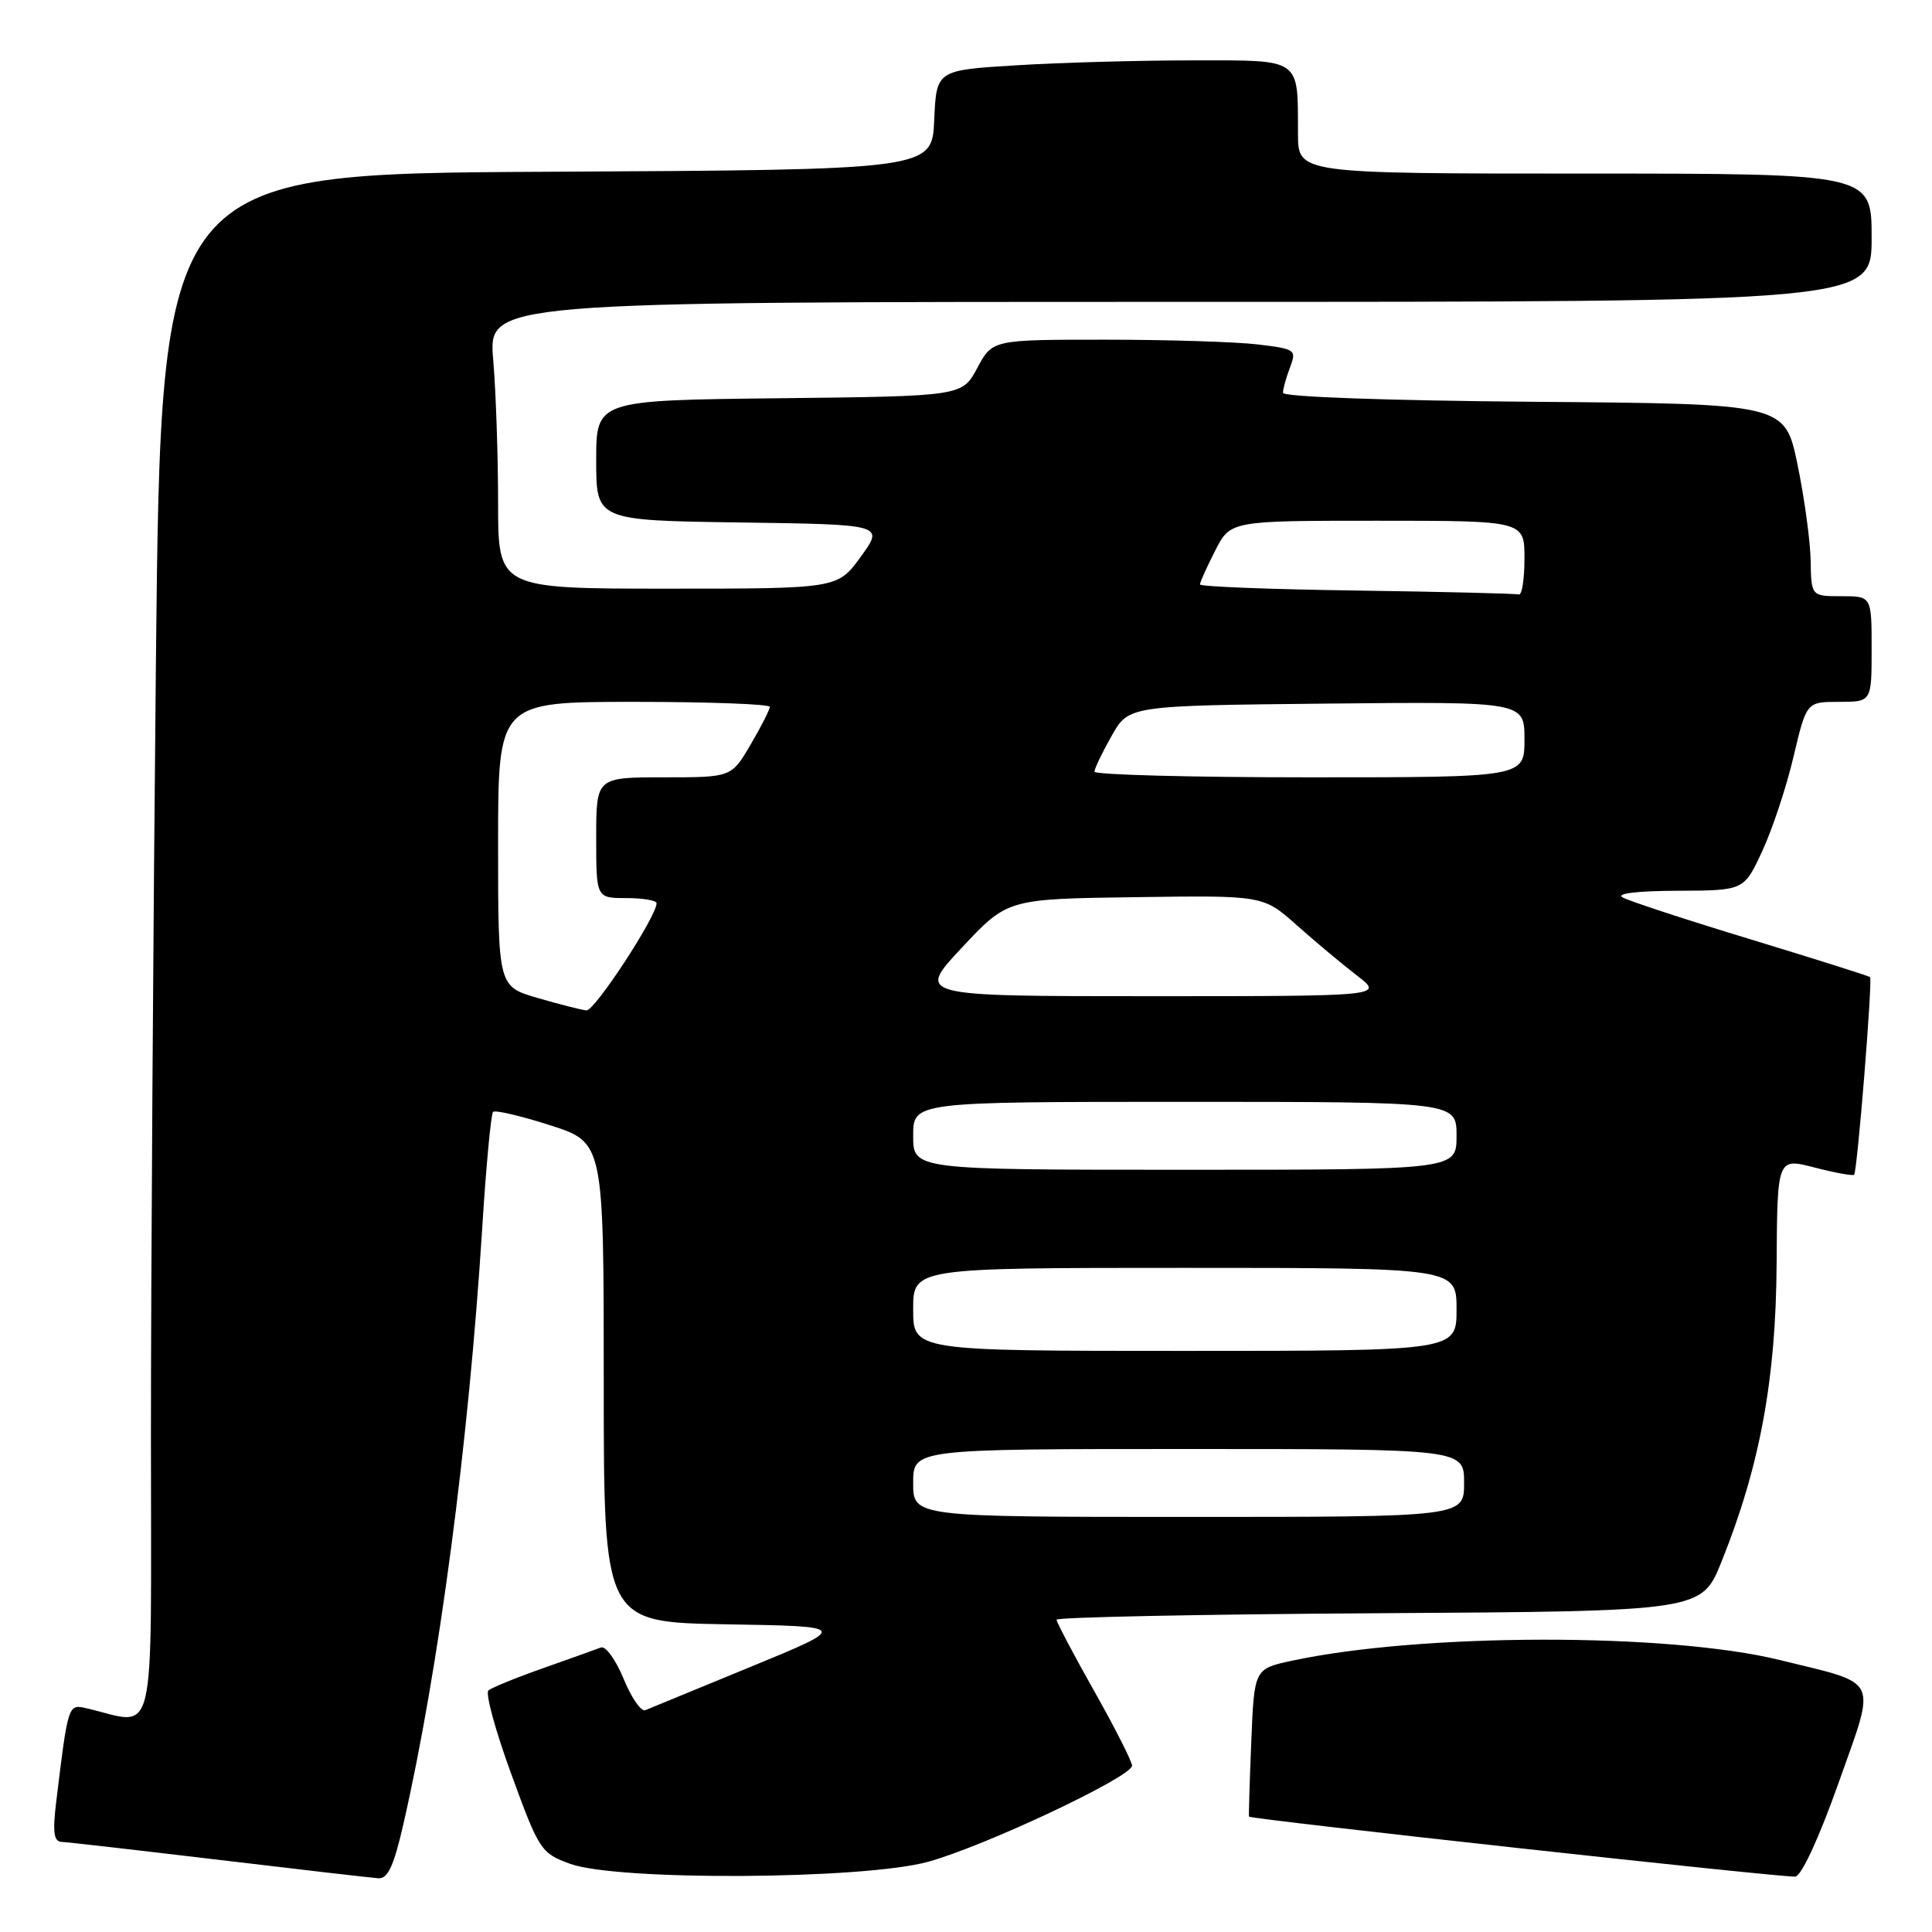 <?xml version="1.0" encoding="UTF-8" standalone="no"?>
<!DOCTYPE svg PUBLIC "-//W3C//DTD SVG 1.1//EN" "http://www.w3.org/Graphics/SVG/1.1/DTD/svg11.dtd" >
<svg xmlns="http://www.w3.org/2000/svg" xmlns:xlink="http://www.w3.org/1999/xlink" version="1.1" viewBox="0 0 256 256">
 <g >
 <path fill="currentColor"
d=" M 53.44 241.75 C 58.14 221.24 62.10 191.25 63.90 162.67 C 64.41 154.51 65.06 147.61 65.33 147.33 C 65.61 147.06 69.02 147.86 72.92 149.11 C 80.00 151.39 80.00 151.39 80.00 183.17 C 80.00 214.95 80.00 214.95 96.25 215.23 C 112.50 215.50 112.50 215.50 99.50 220.85 C 92.35 223.80 86.05 226.39 85.50 226.61 C 84.95 226.83 83.66 224.96 82.63 222.45 C 81.60 219.94 80.25 218.07 79.63 218.30 C 79.01 218.54 75.58 219.76 72.00 221.03 C 68.42 222.29 65.15 223.62 64.72 223.99 C 64.29 224.36 65.65 229.35 67.75 235.08 C 71.43 245.17 71.68 245.55 75.53 246.96 C 81.78 249.25 114.44 249.06 123.00 246.69 C 130.56 244.60 150.00 235.43 150.00 233.96 C 150.00 233.42 147.75 228.97 145.00 224.10 C 142.25 219.22 140.00 214.95 140.00 214.62 C 140.00 214.29 159.23 213.90 182.73 213.76 C 225.47 213.50 225.47 213.50 228.11 206.93 C 233.19 194.29 235.32 182.81 235.41 167.46 C 235.50 153.42 235.50 153.42 240.43 154.70 C 243.14 155.40 245.50 155.83 245.68 155.66 C 246.10 155.23 248.15 129.82 247.79 129.47 C 247.63 129.32 240.53 127.08 232.00 124.48 C 223.47 121.89 215.82 119.38 215.00 118.91 C 214.09 118.39 216.94 118.05 222.30 118.03 C 231.09 118.00 231.09 118.00 233.51 112.77 C 234.85 109.89 236.71 104.27 237.65 100.27 C 239.37 93.00 239.37 93.00 243.68 93.00 C 248.00 93.00 248.00 93.00 248.00 86.00 C 248.00 79.00 248.00 79.00 244.00 79.00 C 240.00 79.00 240.00 79.00 239.92 74.25 C 239.87 71.64 239.08 65.90 238.17 61.50 C 236.50 53.50 236.50 53.50 203.25 53.24 C 183.83 53.08 170.00 52.59 170.00 52.05 C 170.00 51.54 170.42 50.03 170.93 48.70 C 171.82 46.35 171.66 46.24 166.68 45.64 C 163.83 45.30 154.75 45.01 146.50 45.01 C 131.50 45.01 131.50 45.01 129.50 48.75 C 127.50 52.50 127.50 52.50 103.25 52.77 C 79.00 53.04 79.00 53.04 79.00 61.00 C 79.00 68.96 79.00 68.96 98.07 69.23 C 117.15 69.50 117.15 69.50 114.07 73.75 C 110.99 78.00 110.99 78.00 88.49 78.00 C 66.00 78.00 66.00 78.00 66.00 66.65 C 66.00 60.41 65.71 51.86 65.35 47.65 C 64.71 40.00 64.71 40.00 156.35 40.00 C 248.00 40.00 248.00 40.00 248.00 31.50 C 248.00 23.00 248.00 23.00 210.00 23.00 C 172.00 23.00 172.00 23.00 171.99 17.75 C 171.96 7.57 172.57 8.00 158.04 8.00 C 151.04 8.00 140.54 8.29 134.70 8.65 C 124.08 9.30 124.08 9.30 123.79 15.90 C 123.50 22.50 123.50 22.50 72.41 22.76 C 21.33 23.02 21.33 23.02 20.66 87.67 C 20.30 123.23 20.00 169.39 20.00 190.24 C 20.00 232.28 20.90 228.52 11.35 226.33 C 9.04 225.80 9.00 225.94 7.45 238.75 C 6.96 242.78 7.12 244.01 8.16 244.06 C 8.90 244.09 18.27 245.16 29.00 246.44 C 39.73 247.72 49.24 248.82 50.14 248.88 C 51.39 248.97 52.18 247.25 53.44 241.75 Z  M 243.61 236.27 C 248.65 222.02 249.24 223.26 235.82 219.96 C 221.05 216.33 188.32 216.38 171.21 220.05 C 166.19 221.13 166.19 221.13 165.80 230.81 C 165.58 236.14 165.45 240.60 165.50 240.71 C 165.65 241.06 236.38 248.83 237.89 248.66 C 238.71 248.56 241.04 243.52 243.61 236.27 Z  M 121.00 196.50 C 121.00 192.00 121.00 192.00 157.50 192.00 C 194.00 192.00 194.00 192.00 194.00 196.50 C 194.00 201.00 194.00 201.00 157.50 201.00 C 121.00 201.00 121.00 201.00 121.00 196.50 Z  M 121.00 173.50 C 121.00 168.00 121.00 168.00 157.00 168.00 C 193.00 168.00 193.00 168.00 193.00 173.50 C 193.00 179.00 193.00 179.00 157.00 179.00 C 121.00 179.00 121.00 179.00 121.00 173.50 Z  M 121.00 150.50 C 121.00 146.00 121.00 146.00 157.00 146.00 C 193.00 146.00 193.00 146.00 193.00 150.50 C 193.00 155.00 193.00 155.00 157.00 155.00 C 121.00 155.00 121.00 155.00 121.00 150.50 Z  M 71.25 132.24 C 66.00 130.71 66.00 130.71 66.00 111.86 C 66.00 93.00 66.00 93.00 84.00 93.00 C 93.90 93.00 102.00 93.30 102.00 93.66 C 102.00 94.03 100.86 96.28 99.46 98.66 C 96.92 103.00 96.92 103.00 87.96 103.00 C 79.00 103.00 79.00 103.00 79.00 111.00 C 79.00 119.00 79.00 119.00 83.00 119.00 C 85.20 119.00 87.00 119.31 87.00 119.69 C 87.00 121.43 78.78 133.99 77.71 133.88 C 77.04 133.82 74.14 133.08 71.25 132.24 Z  M 127.46 125.56 C 133.50 119.11 133.50 119.11 150.44 118.88 C 167.38 118.64 167.38 118.64 171.80 122.57 C 174.23 124.73 177.82 127.74 179.79 129.25 C 183.36 132.00 183.36 132.00 152.39 132.00 C 121.43 132.00 121.43 132.00 127.46 125.56 Z  M 145.02 102.25 C 145.03 101.84 146.05 99.70 147.30 97.50 C 149.56 93.50 149.56 93.50 175.78 93.23 C 202.00 92.97 202.00 92.97 202.00 97.98 C 202.00 103.00 202.00 103.00 173.50 103.00 C 157.82 103.00 145.01 102.66 145.02 102.25 Z  M 179.75 78.25 C 168.34 78.09 159.00 77.73 159.00 77.44 C 159.00 77.15 159.91 75.14 161.02 72.96 C 163.04 69.00 163.04 69.00 182.52 69.00 C 202.00 69.00 202.00 69.00 202.00 74.00 C 202.00 76.75 201.66 78.90 201.25 78.77 C 200.84 78.65 191.16 78.41 179.75 78.25 Z "/>
</g>
</svg>